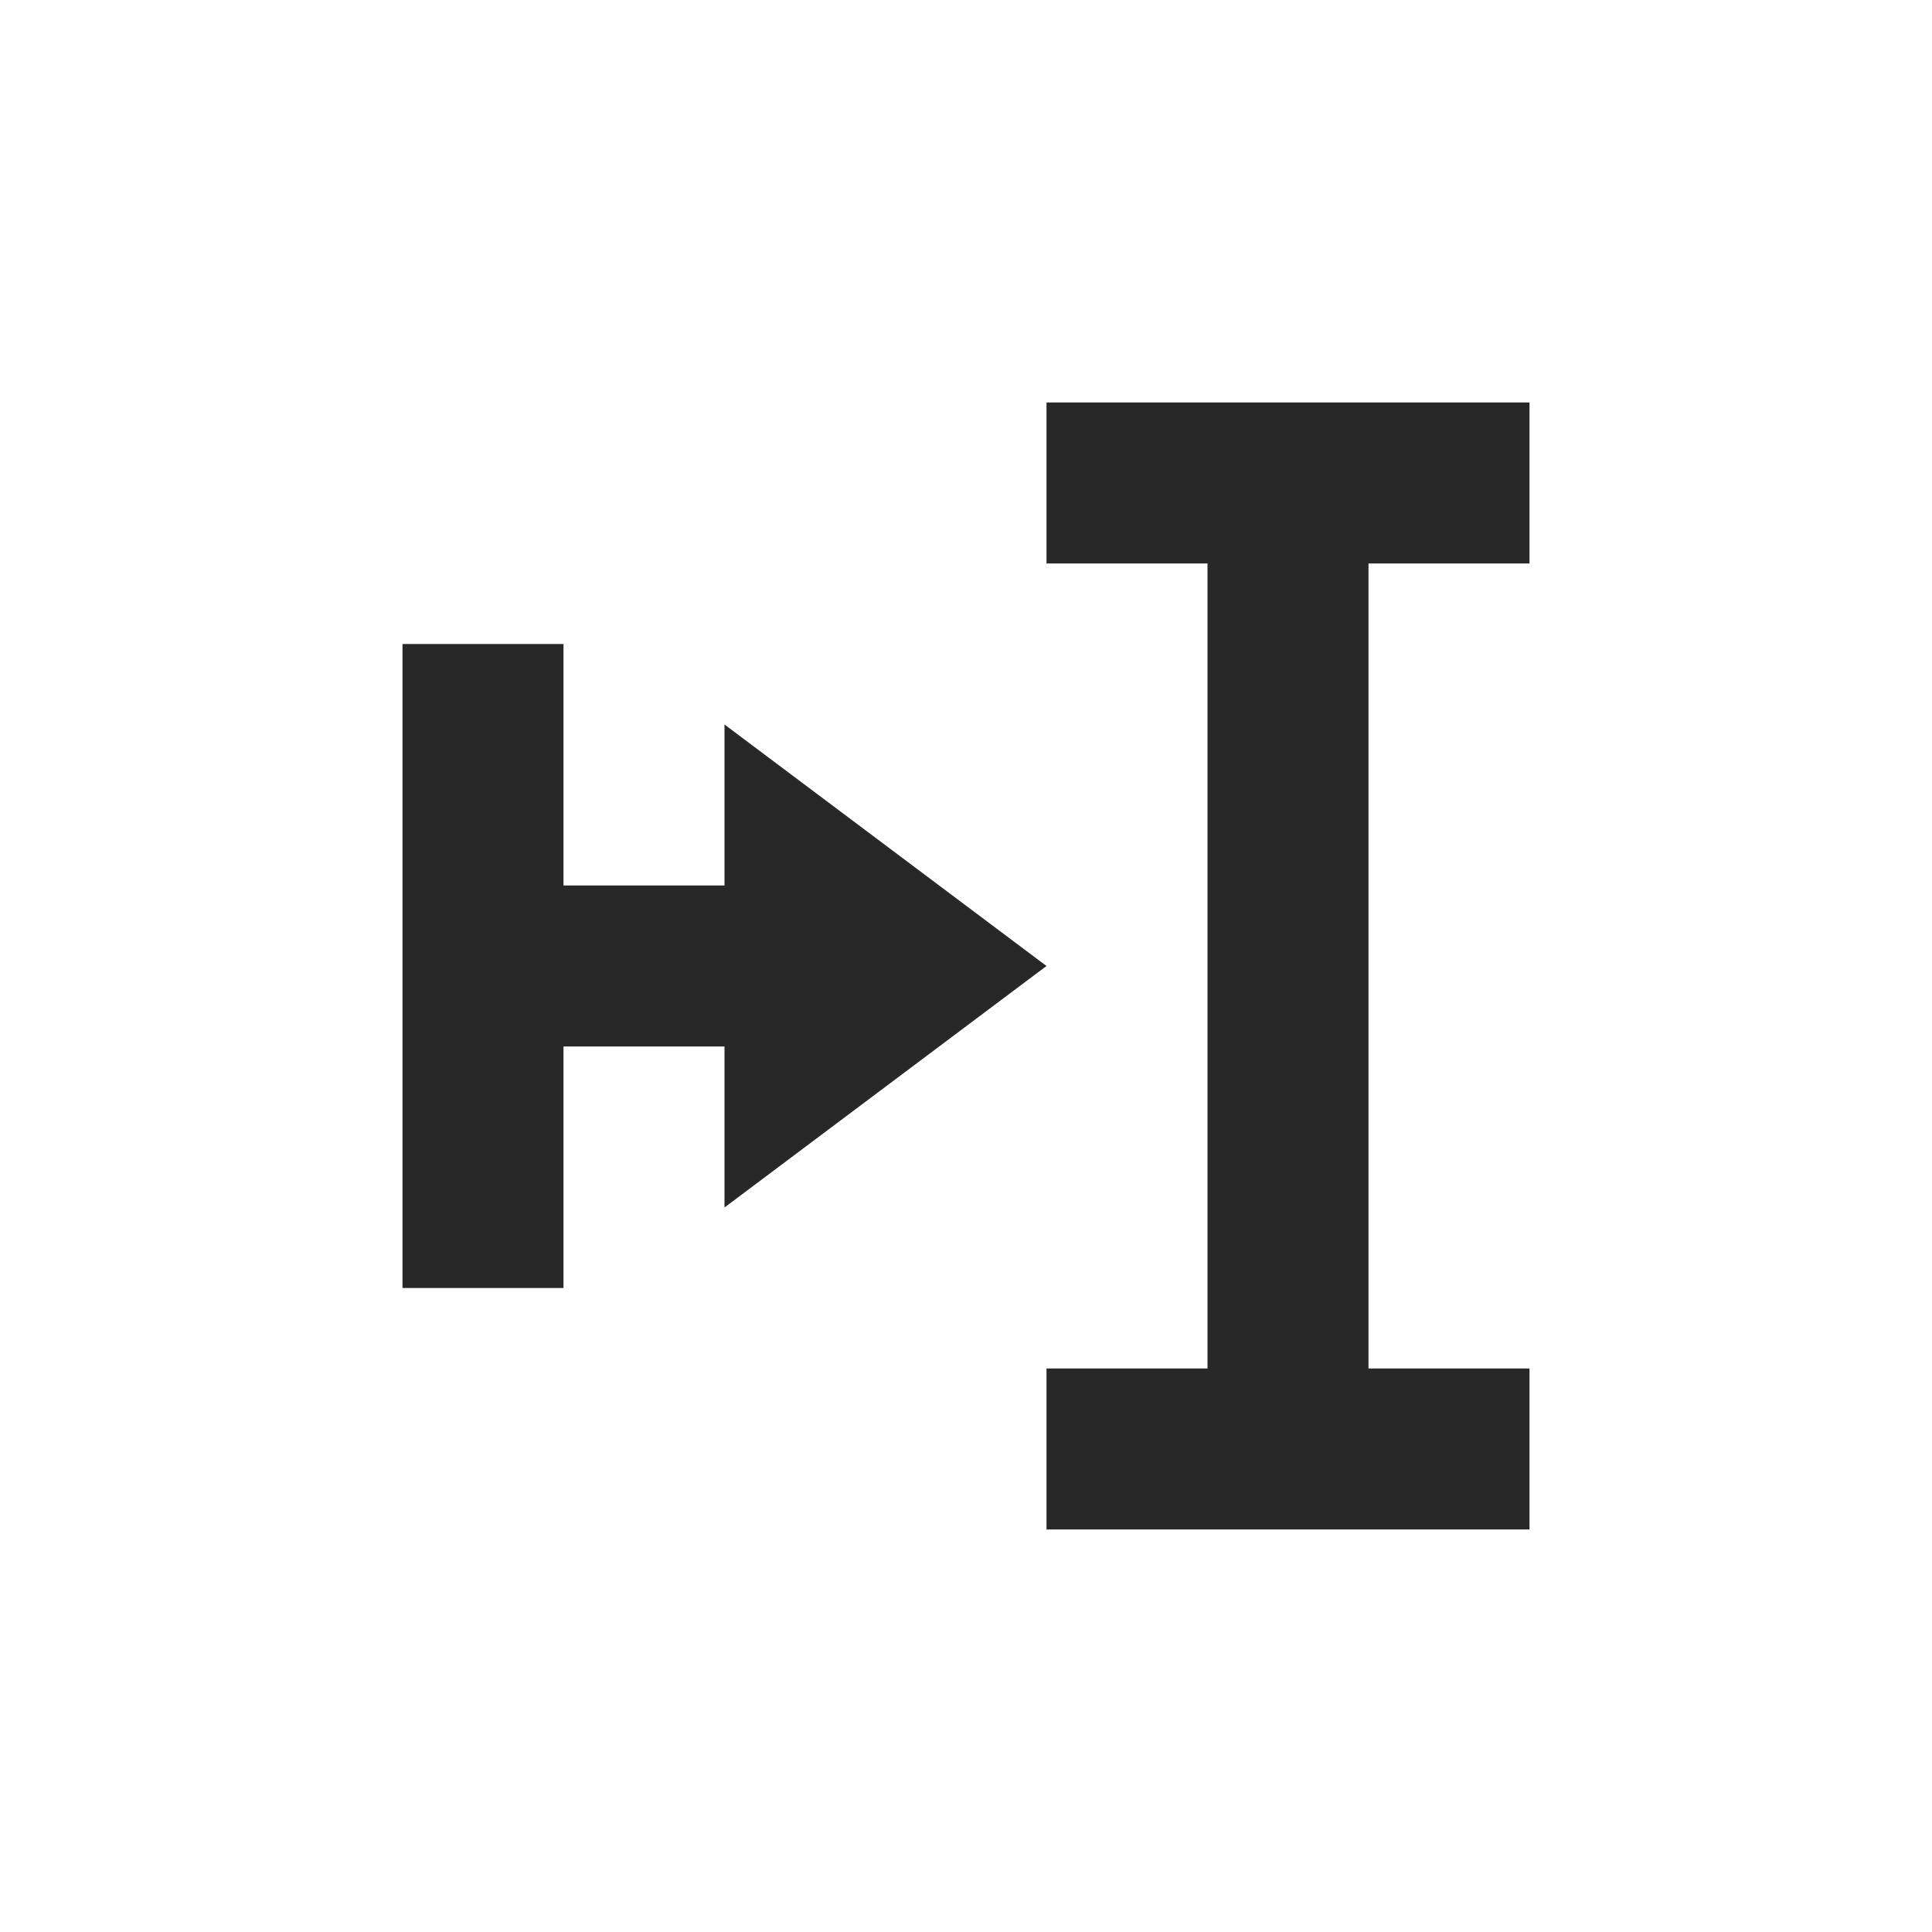 <svg width="24" height="24" version="1.1" xmlns="http://www.w3.org/2000/svg">
  <defs>
    <style id="current-color-scheme" type="text/css">.ColorScheme-Text { color:#282828; } .ColorScheme-Highlight { color:#458588; }</style>
  </defs>
  <path class="ColorScheme-Text" d="m13 5v2h2v10h-2v2h6v-2h-2v-10h2v-2zm-8 3v8h2v-3h2v2l4-3-4-3v2h-2v-3z" fill="currentColor"/>
</svg>
